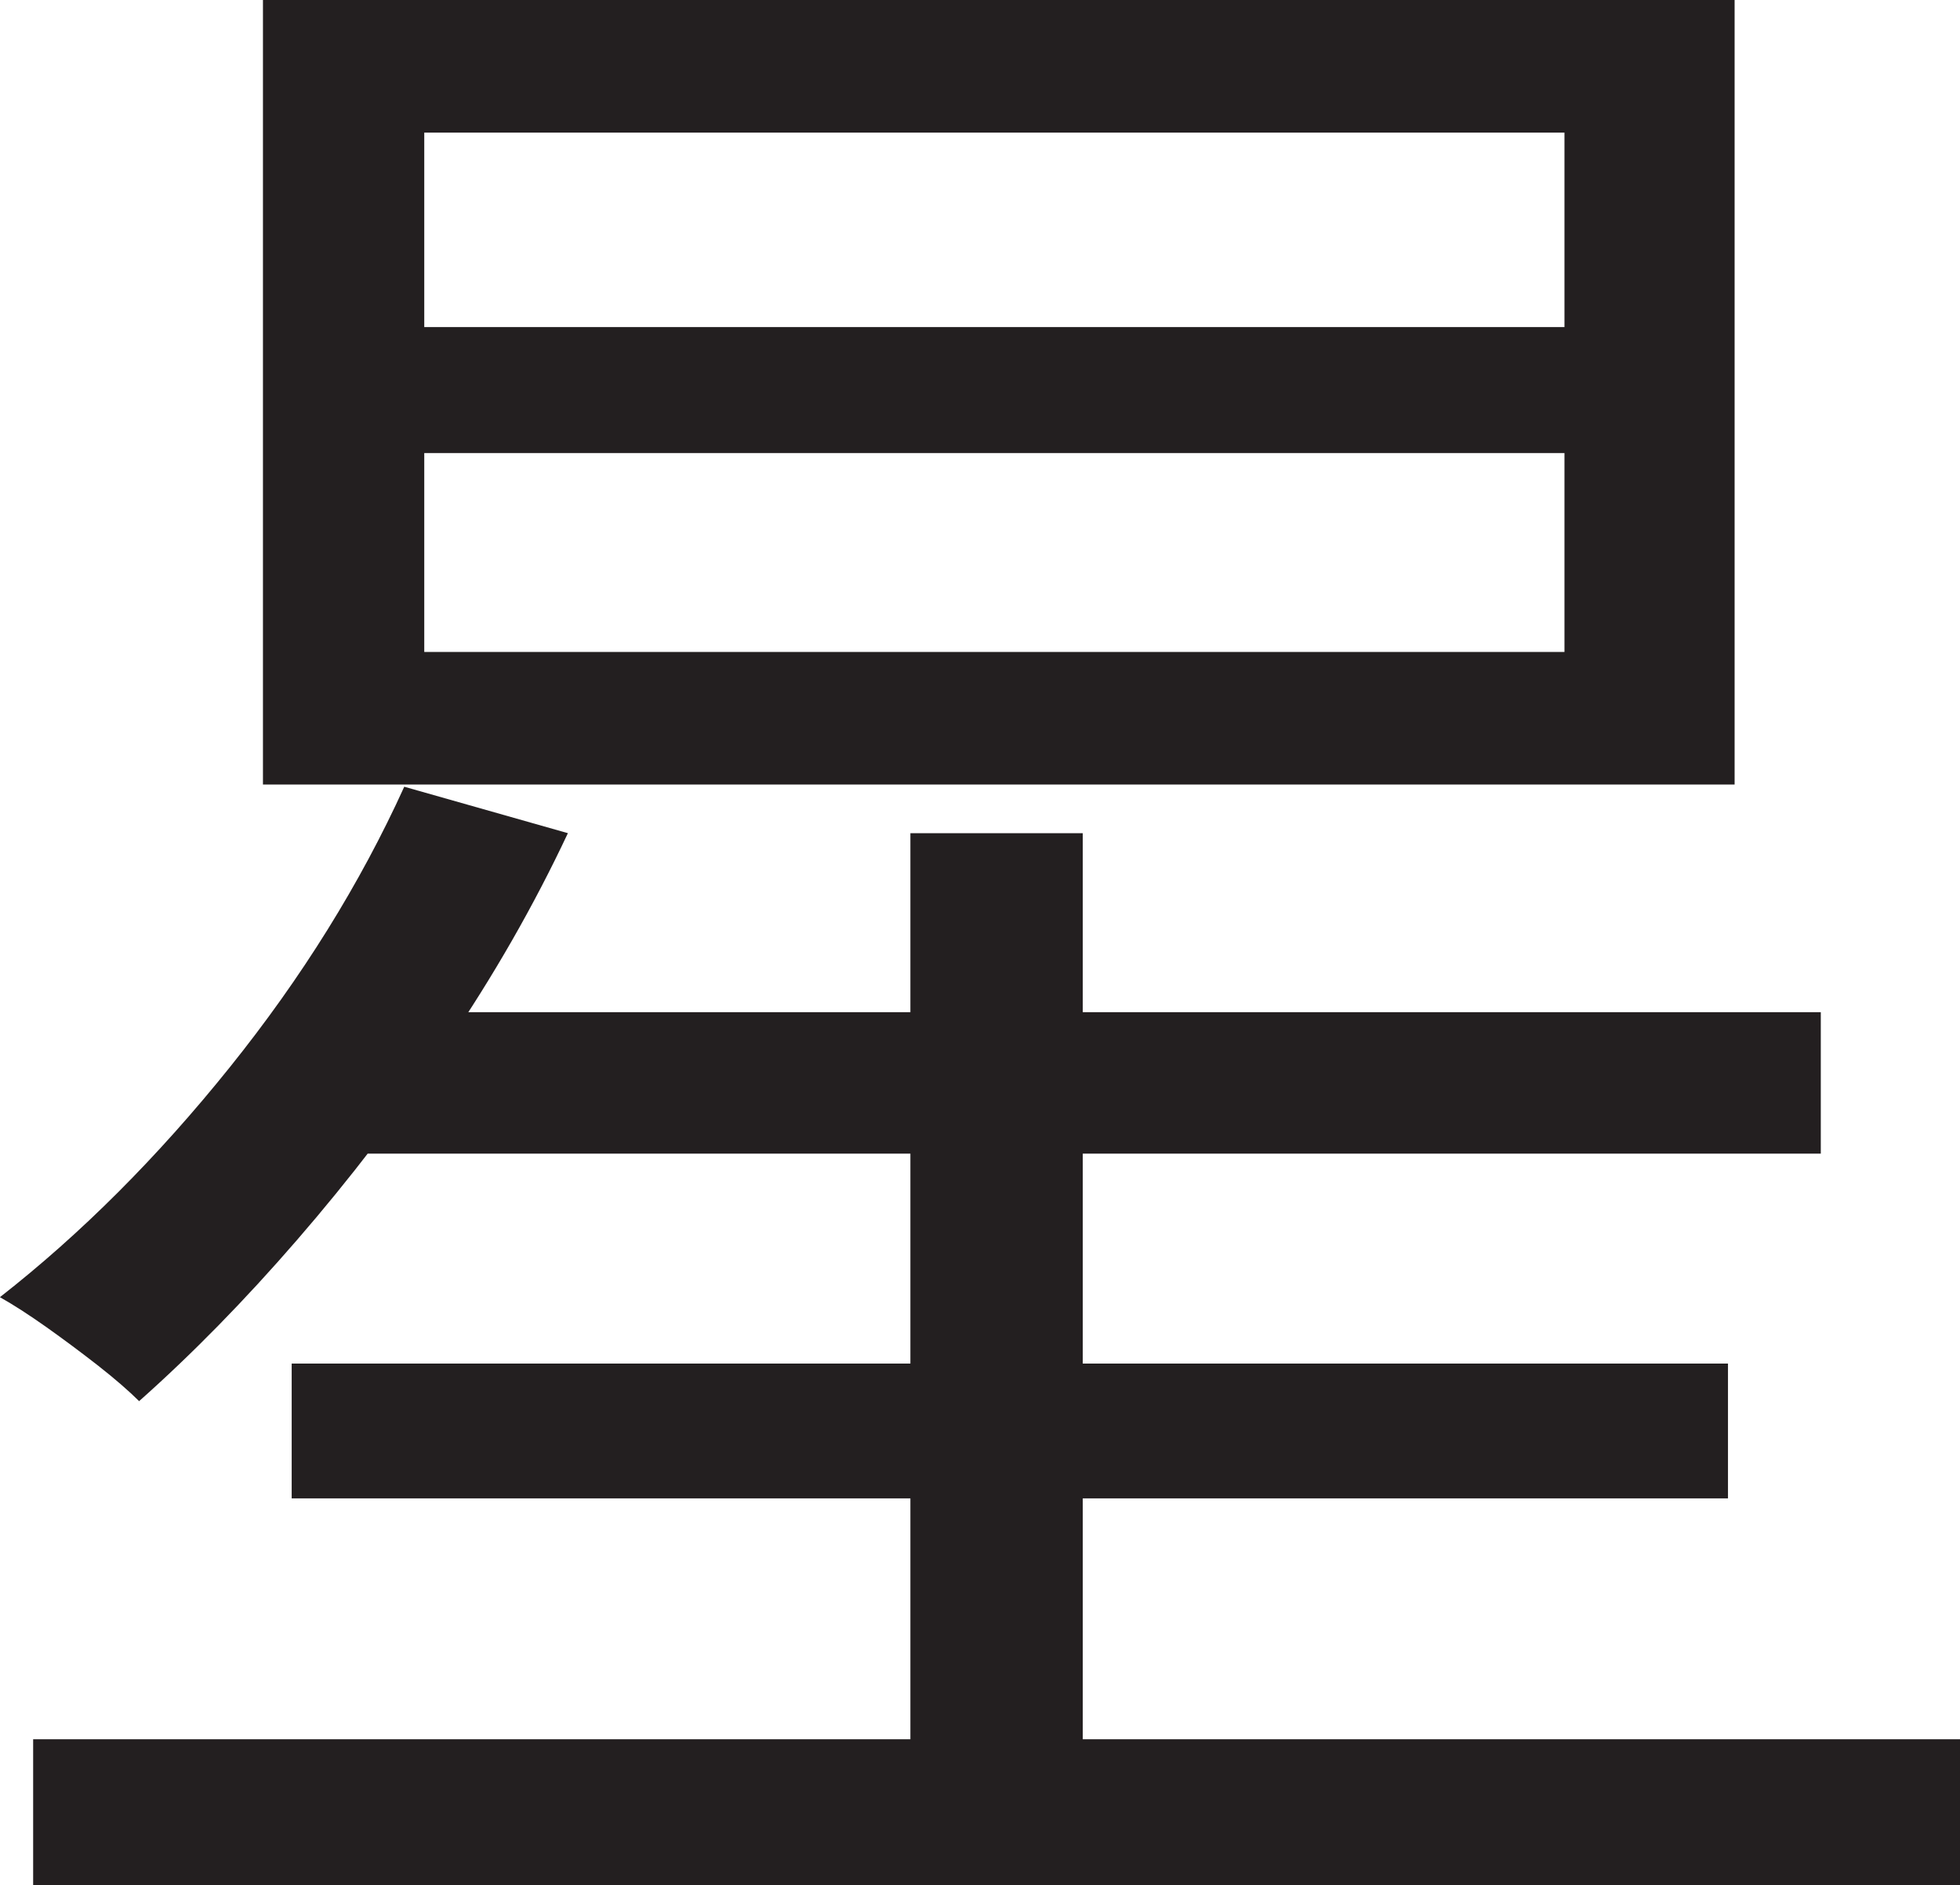 <?xml version="1.0" encoding="UTF-8"?>
<svg id="Layer_1" data-name="Layer 1" xmlns="http://www.w3.org/2000/svg" viewBox="0 0 221.75 213.25">
  <path d="M45.75,89l18.5,5.25c-3.84,8.17-8.42,16.17-13.75,24-5.34,7.84-10.96,15.17-16.88,22-5.92,6.84-11.88,12.92-17.88,18.25-1.17-1.16-2.71-2.5-4.62-4-1.92-1.5-3.88-2.96-5.88-4.38-2-1.41-3.75-2.54-5.25-3.38,9.16-7.16,17.83-15.83,26-26,8.16-10.16,14.75-20.75,19.75-31.75ZM3.75,196.75h218v16.5H3.75v-16.5ZM29.75,0h166.5v88.75H29.75V0ZM33,154.25h162.5v15.25H33v-15.25ZM38.25,114.5h167.75v16H38.25v-16ZM48,15v22h129V15H48ZM48,51.25v22.5h129v-22.5H48ZM103,94.25h19.5v113.75h-19.5v-113.75Z" style="fill: #231f20; stroke-width: 0px;"/>
</svg>